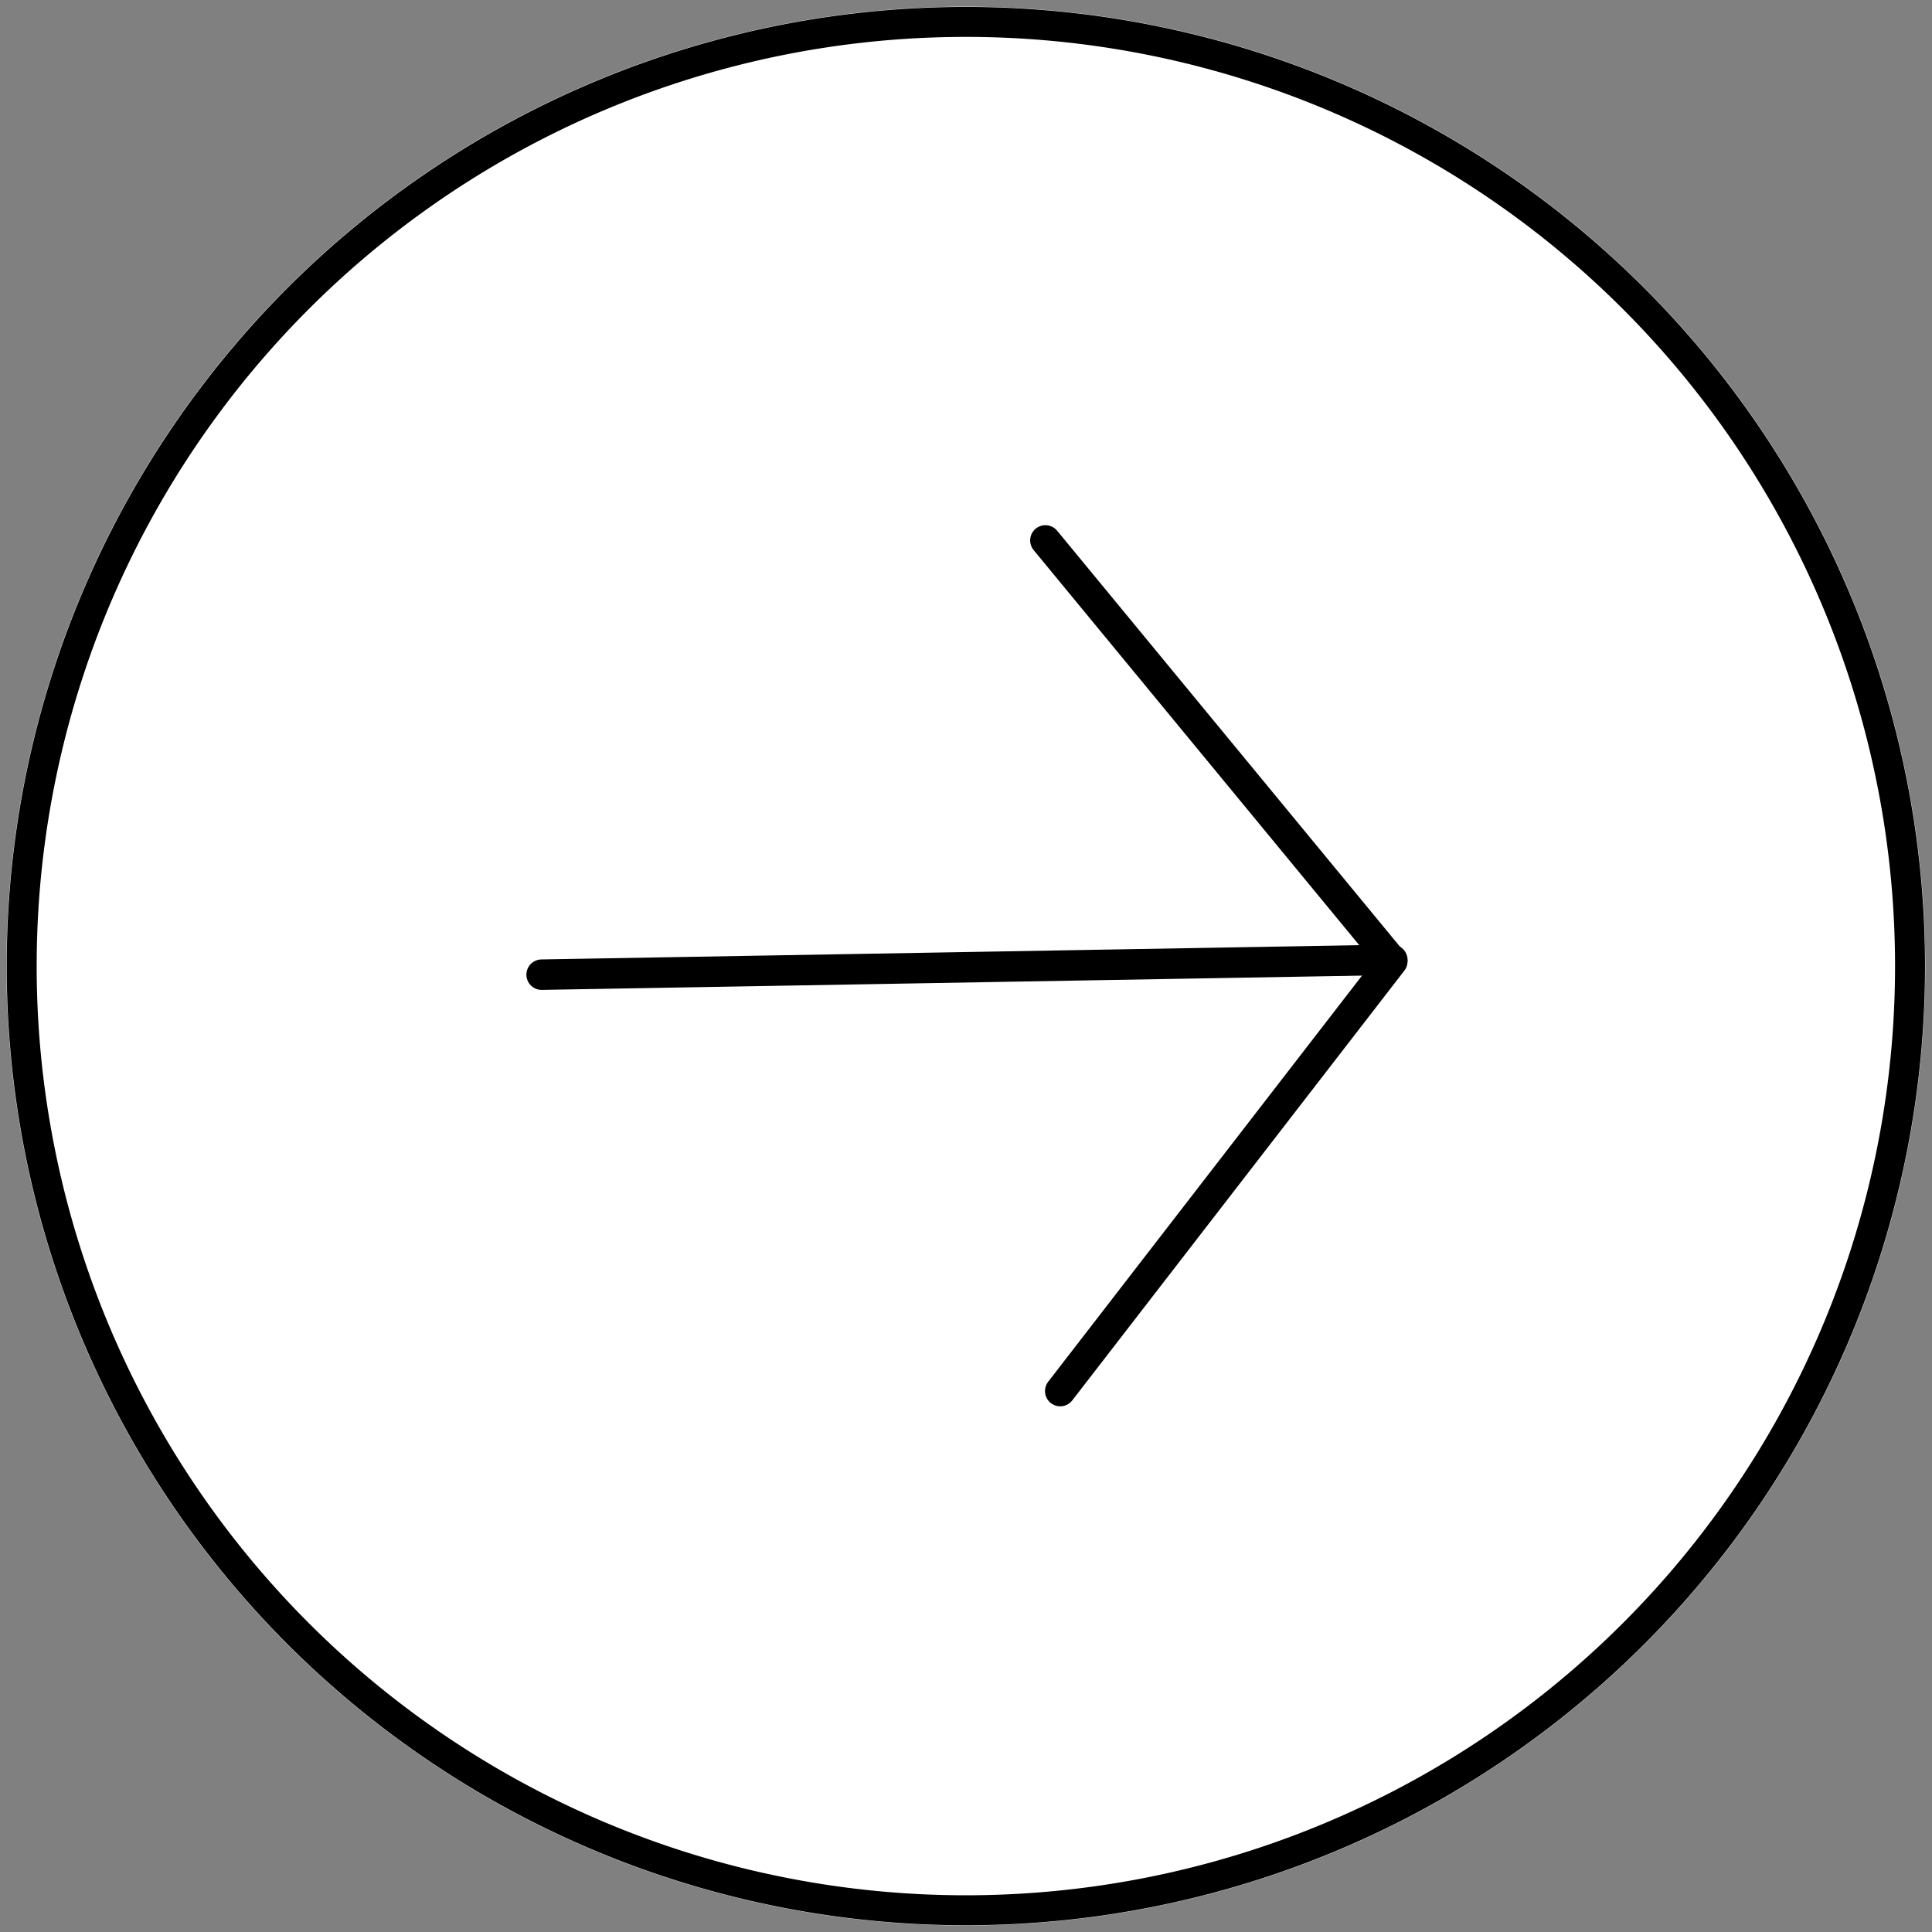 <svg xmlns="http://www.w3.org/2000/svg" width="63.433" height="63.433" viewBox="1734.017 5947.667 63.433 63.433"><rect x="1734.017" y="5947.667" width="63.433" height="63.433" fill="#808080" stroke="none"/><g data-name="Group 40"><g data-name="Ellipse 2"><path d="M1734.229 5979.336a31.5 31.5 0 1 1 0 .1z" fill="#fff" fill-rule="evenodd"/><path d="M1734.729 5979.337a31 31 0 1 1 0 .099z" stroke-linejoin="round" stroke-linecap="round" stroke="#000" fill="transparent" stroke-width=".984"/></g><path d="m1751.8 5979.668 27.93-.487" stroke-linejoin="round" stroke-linecap="round" stroke="#000" fill="transparent" data-name="Line 1"/><path d="m1768.34 5965.41 11.39 13.82-10.903 14.11" stroke-linejoin="round" stroke-linecap="round" stroke="#000" fill="transparent" data-name="Path 3"/></g></svg>
